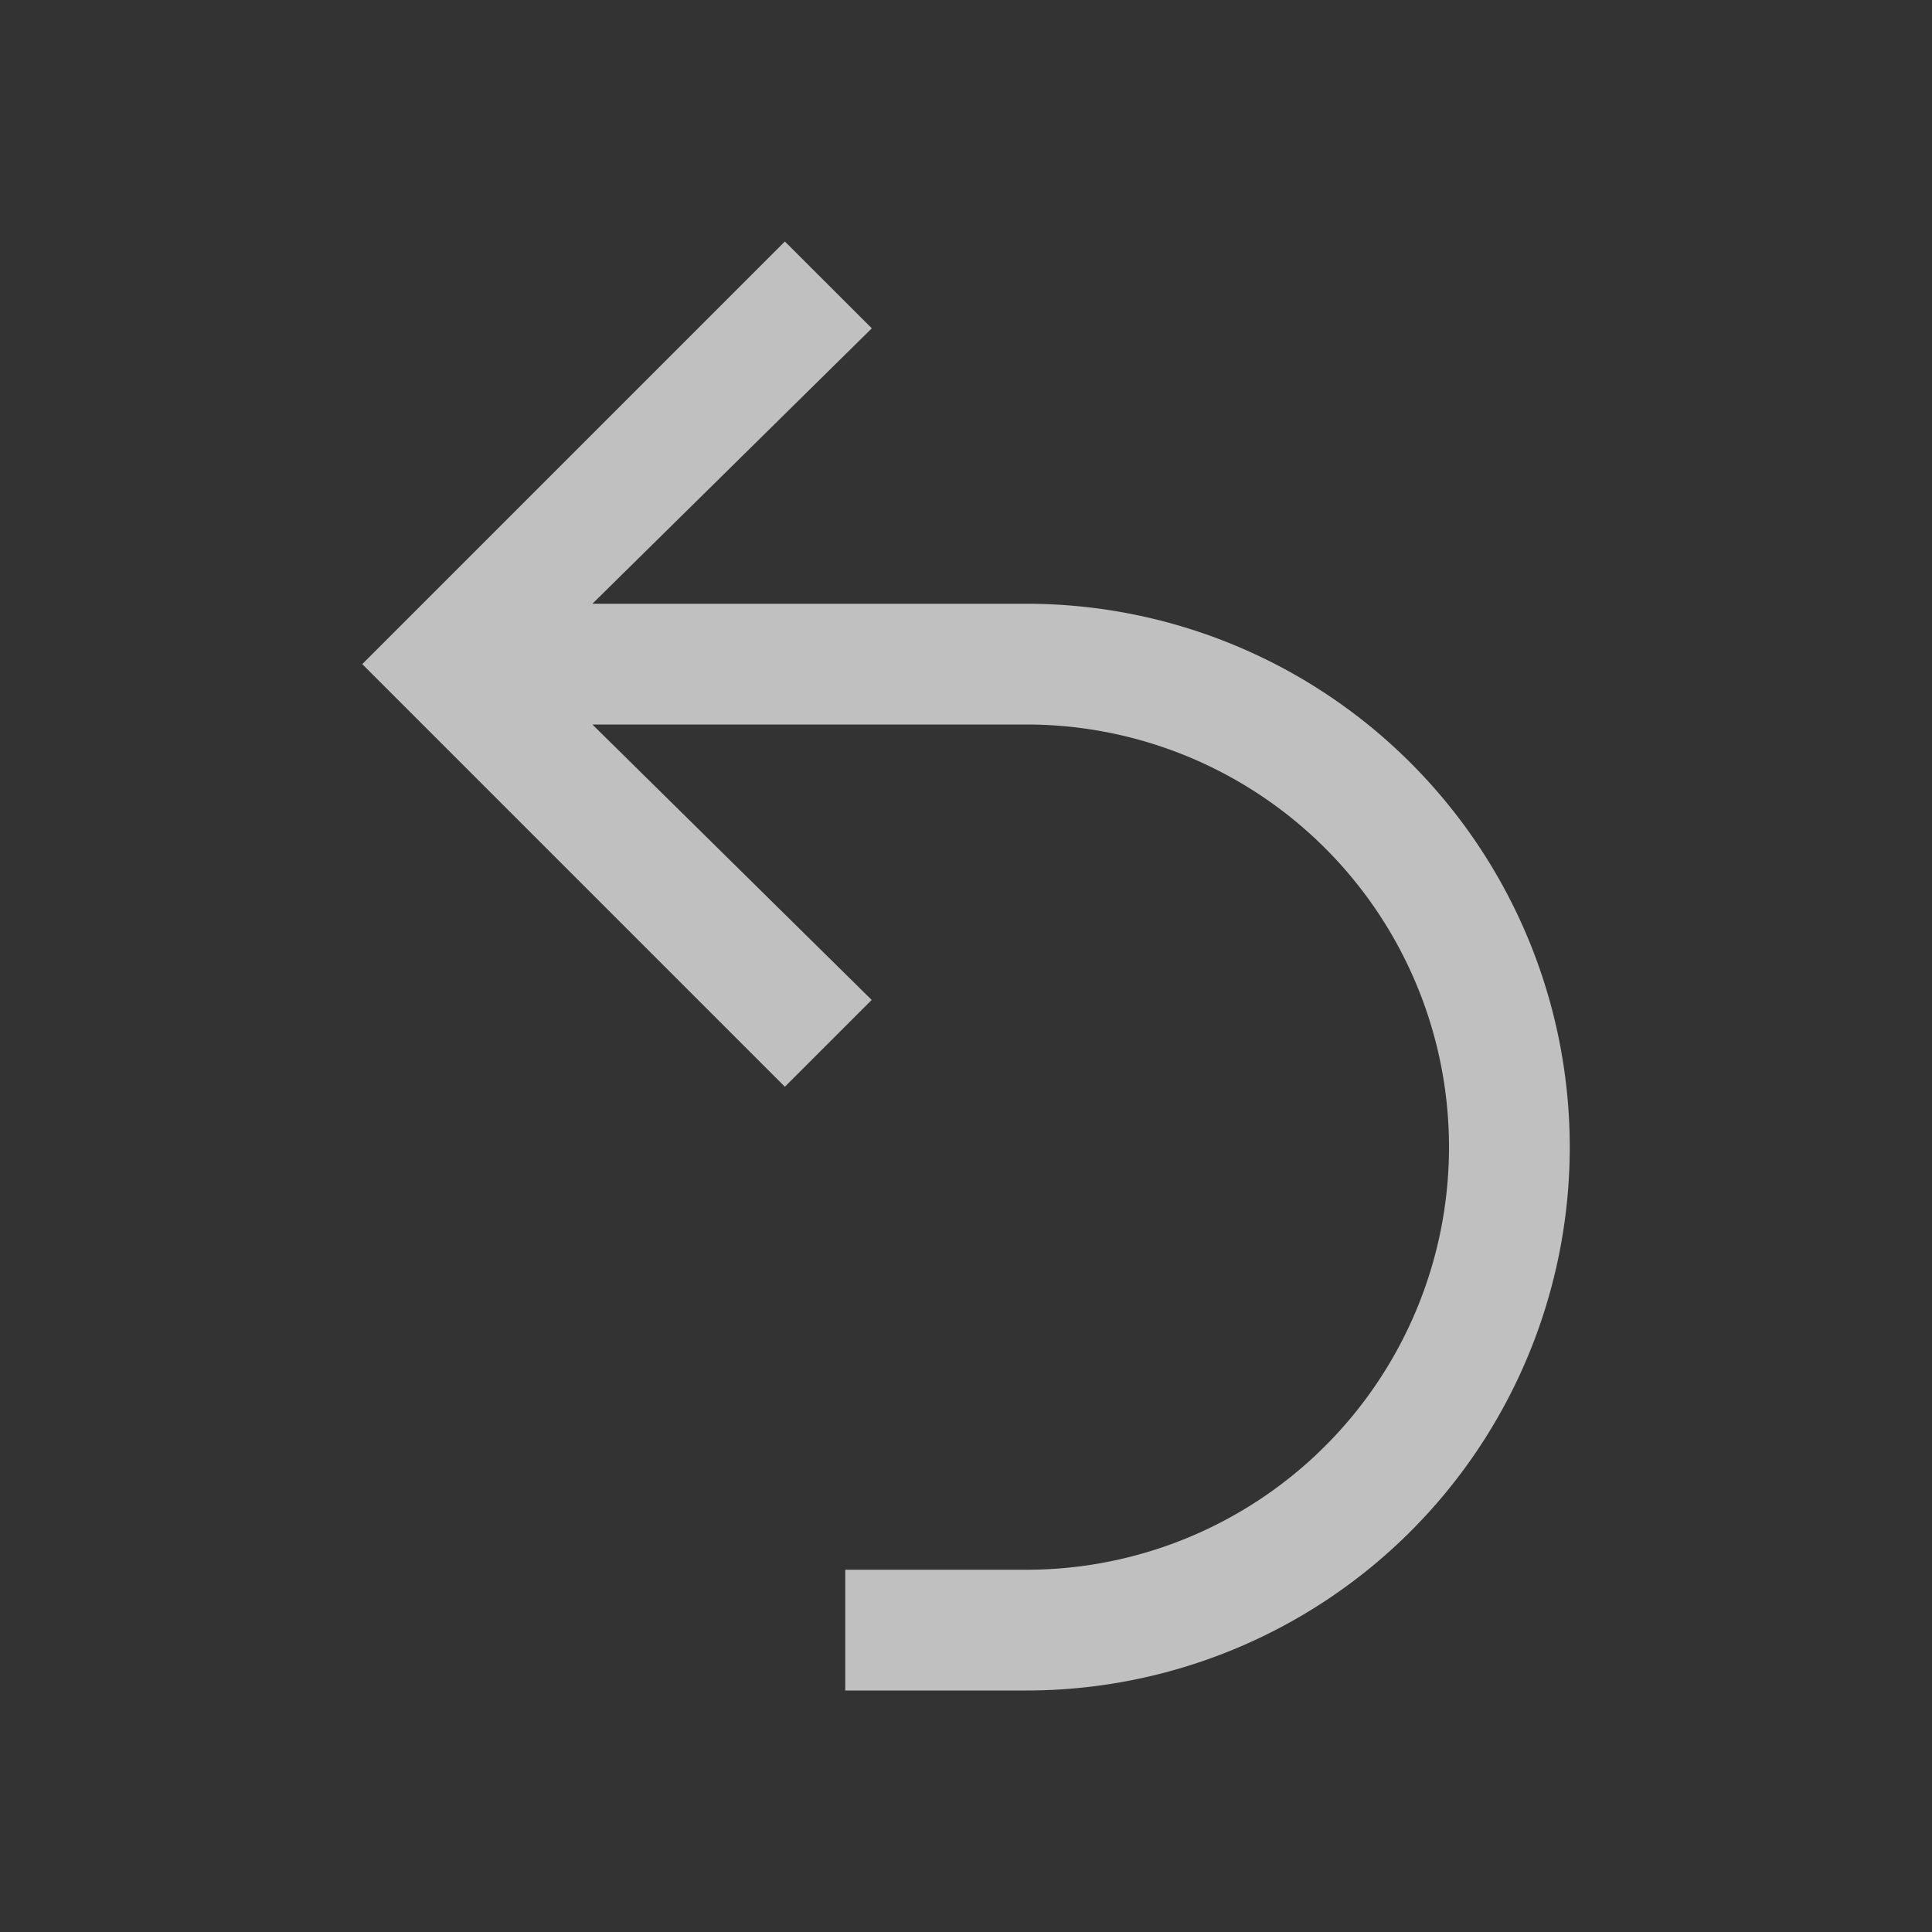 <svg xmlns="http://www.w3.org/2000/svg" viewBox="0 0 16 16">
    <rect x="0" y="0" width="16" height="16" fill="#333333" stroke="none"/>
    <path d="M6.5 2 3.219 5.281 3 5.5l.219.219L6.5 9l.719-.719L4.906 6H8.5a3.5 3.5 0 1 1 0 7H7v1h1.5a4.5 4.5 0 0 0 0-9H4.906L7.22 2.719 6.5 2z" style="fill:currentColor;fill-opacity:1;stroke:none;color:#fdfdfd;opacity:.7"/>
</svg>
